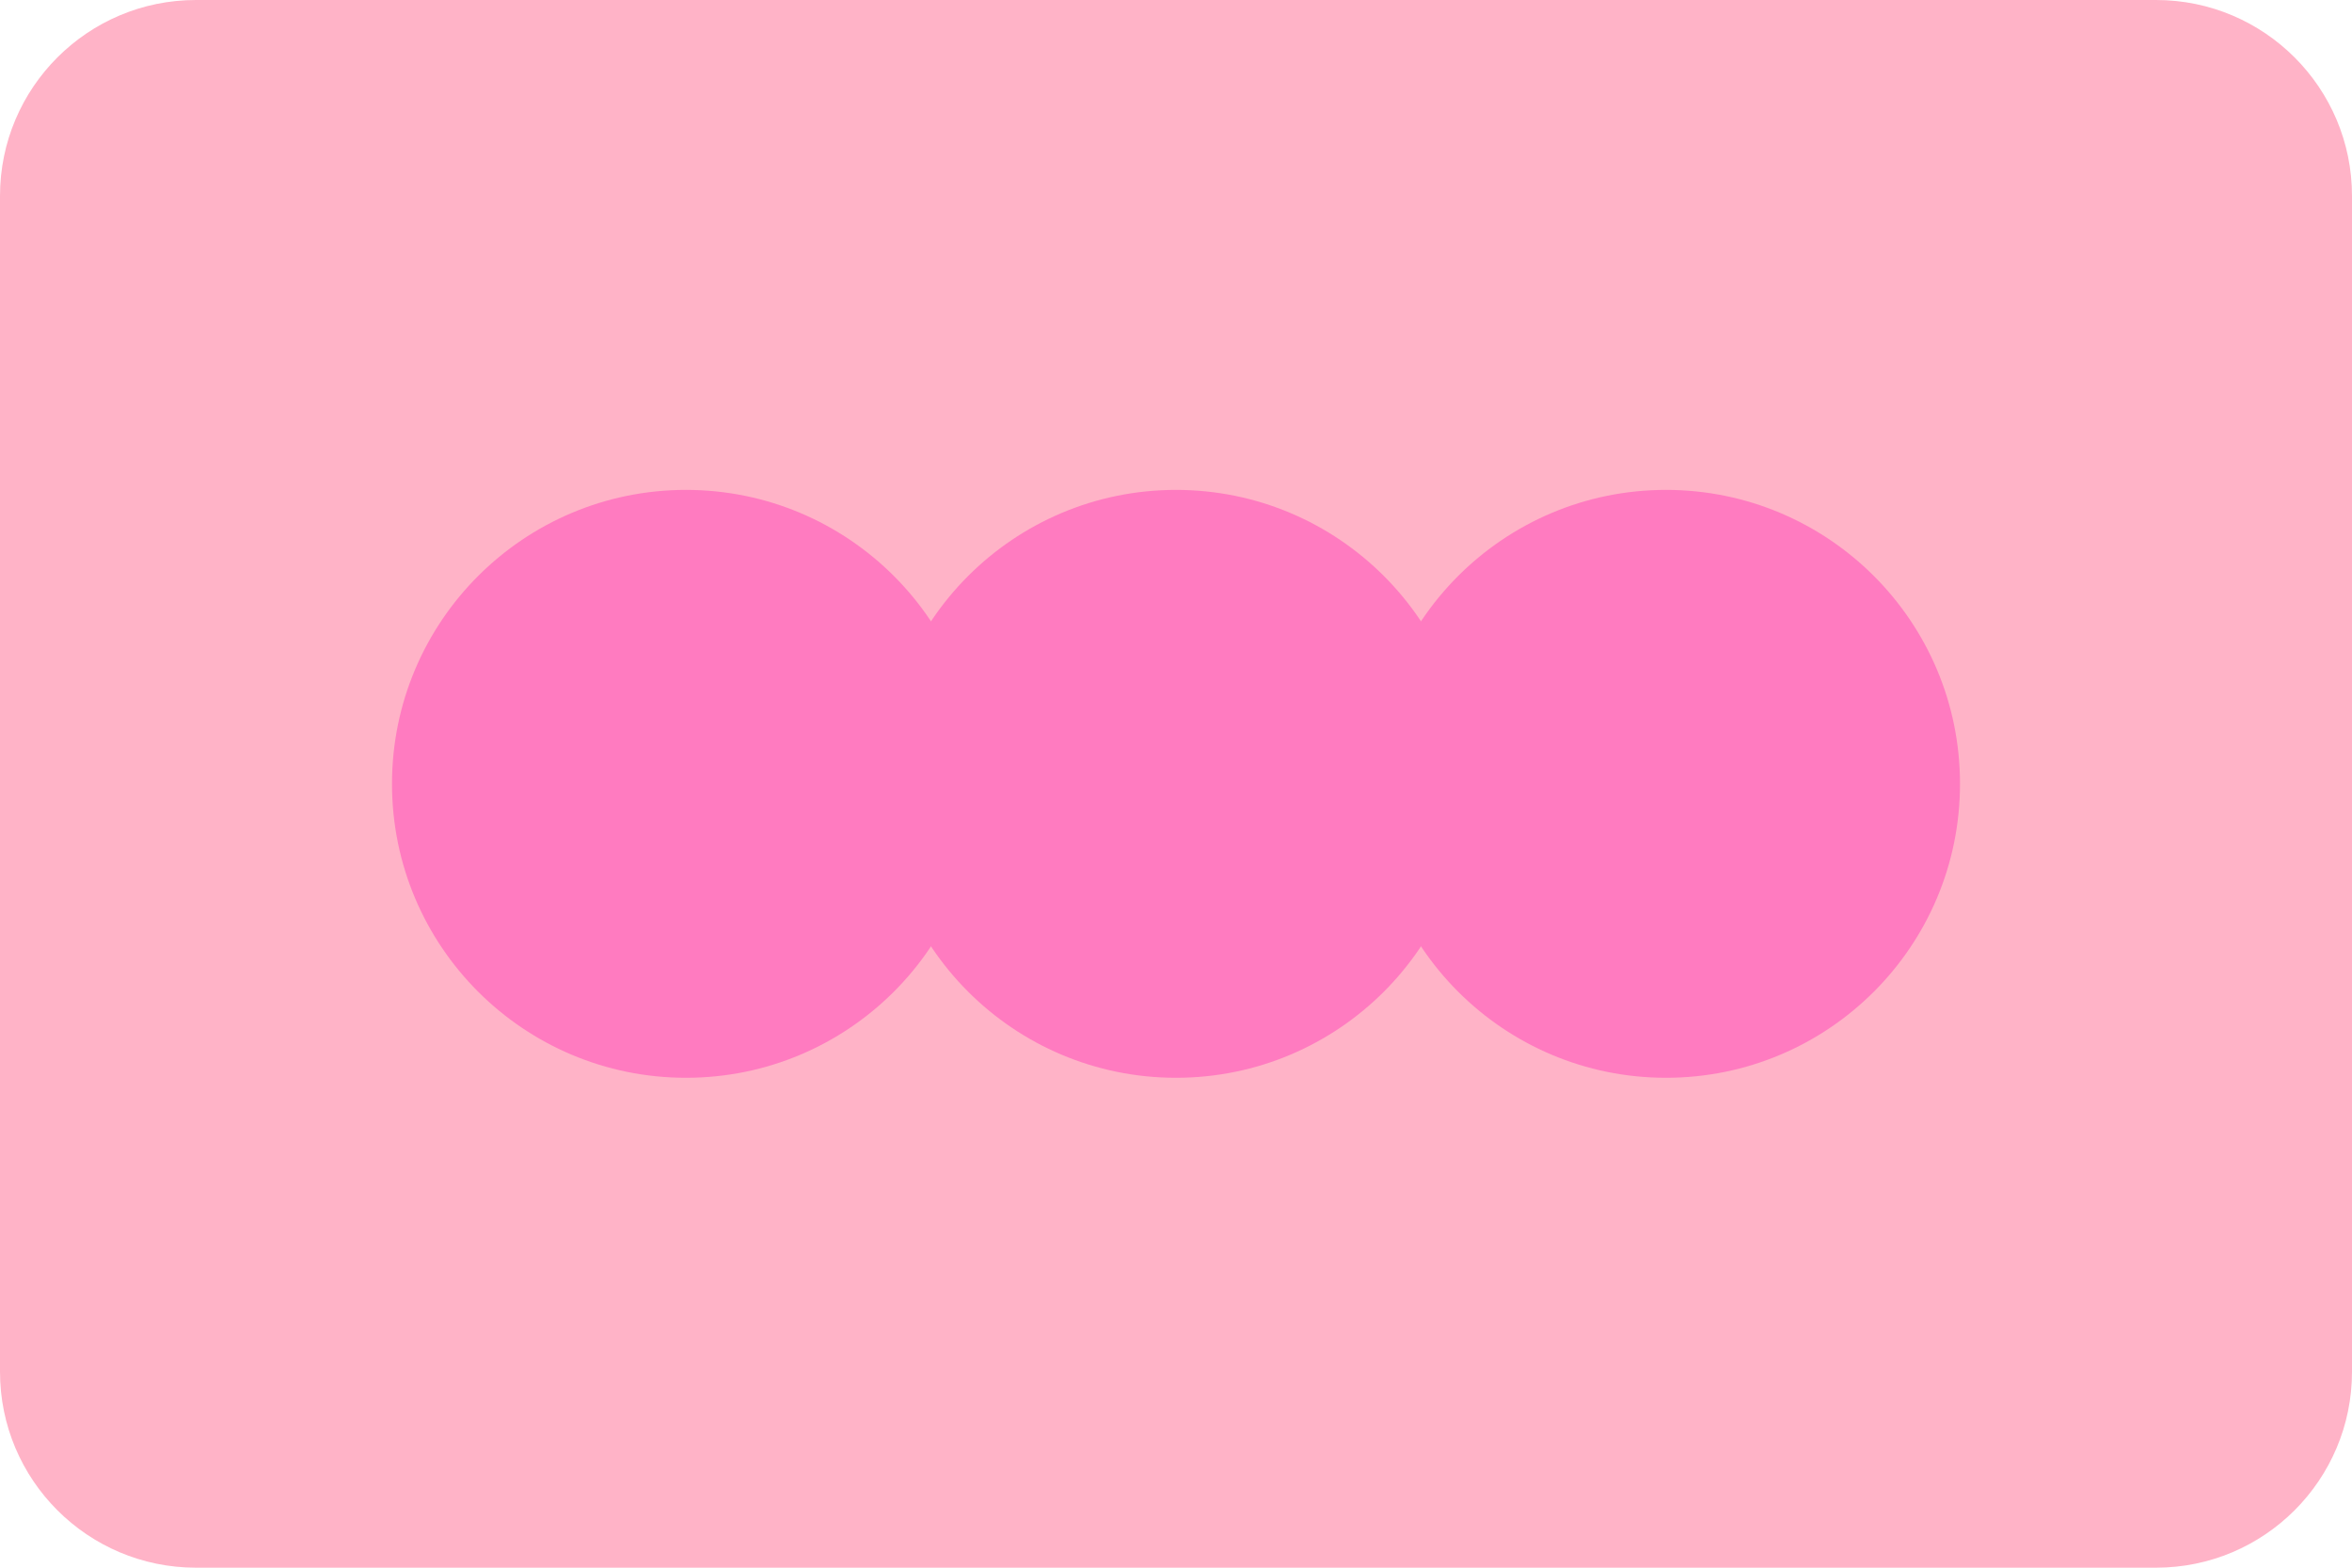 <?xml version="1.0" encoding="UTF-8"?>
<svg width="48" height="32" viewBox="0 0 48 32" fill="none" xmlns="http://www.w3.org/2000/svg">
  <path d="M44 0H4C1.791 0 0 1.791 0 4V28C0 30.209 1.791 32 4 32H44C46.209 32 48 30.209 48 28V4C48 1.791 46.209 0 44 0Z" fill="#FFB3C7"/>
  <circle cx="34" cy="16" r="6" fill="#FF7BC0"/>
  <circle cx="14" cy="16" r="6" fill="#FF7BC0"/>
  <circle cx="24" cy="16" r="6" fill="#FF7BC0"/>
</svg>
